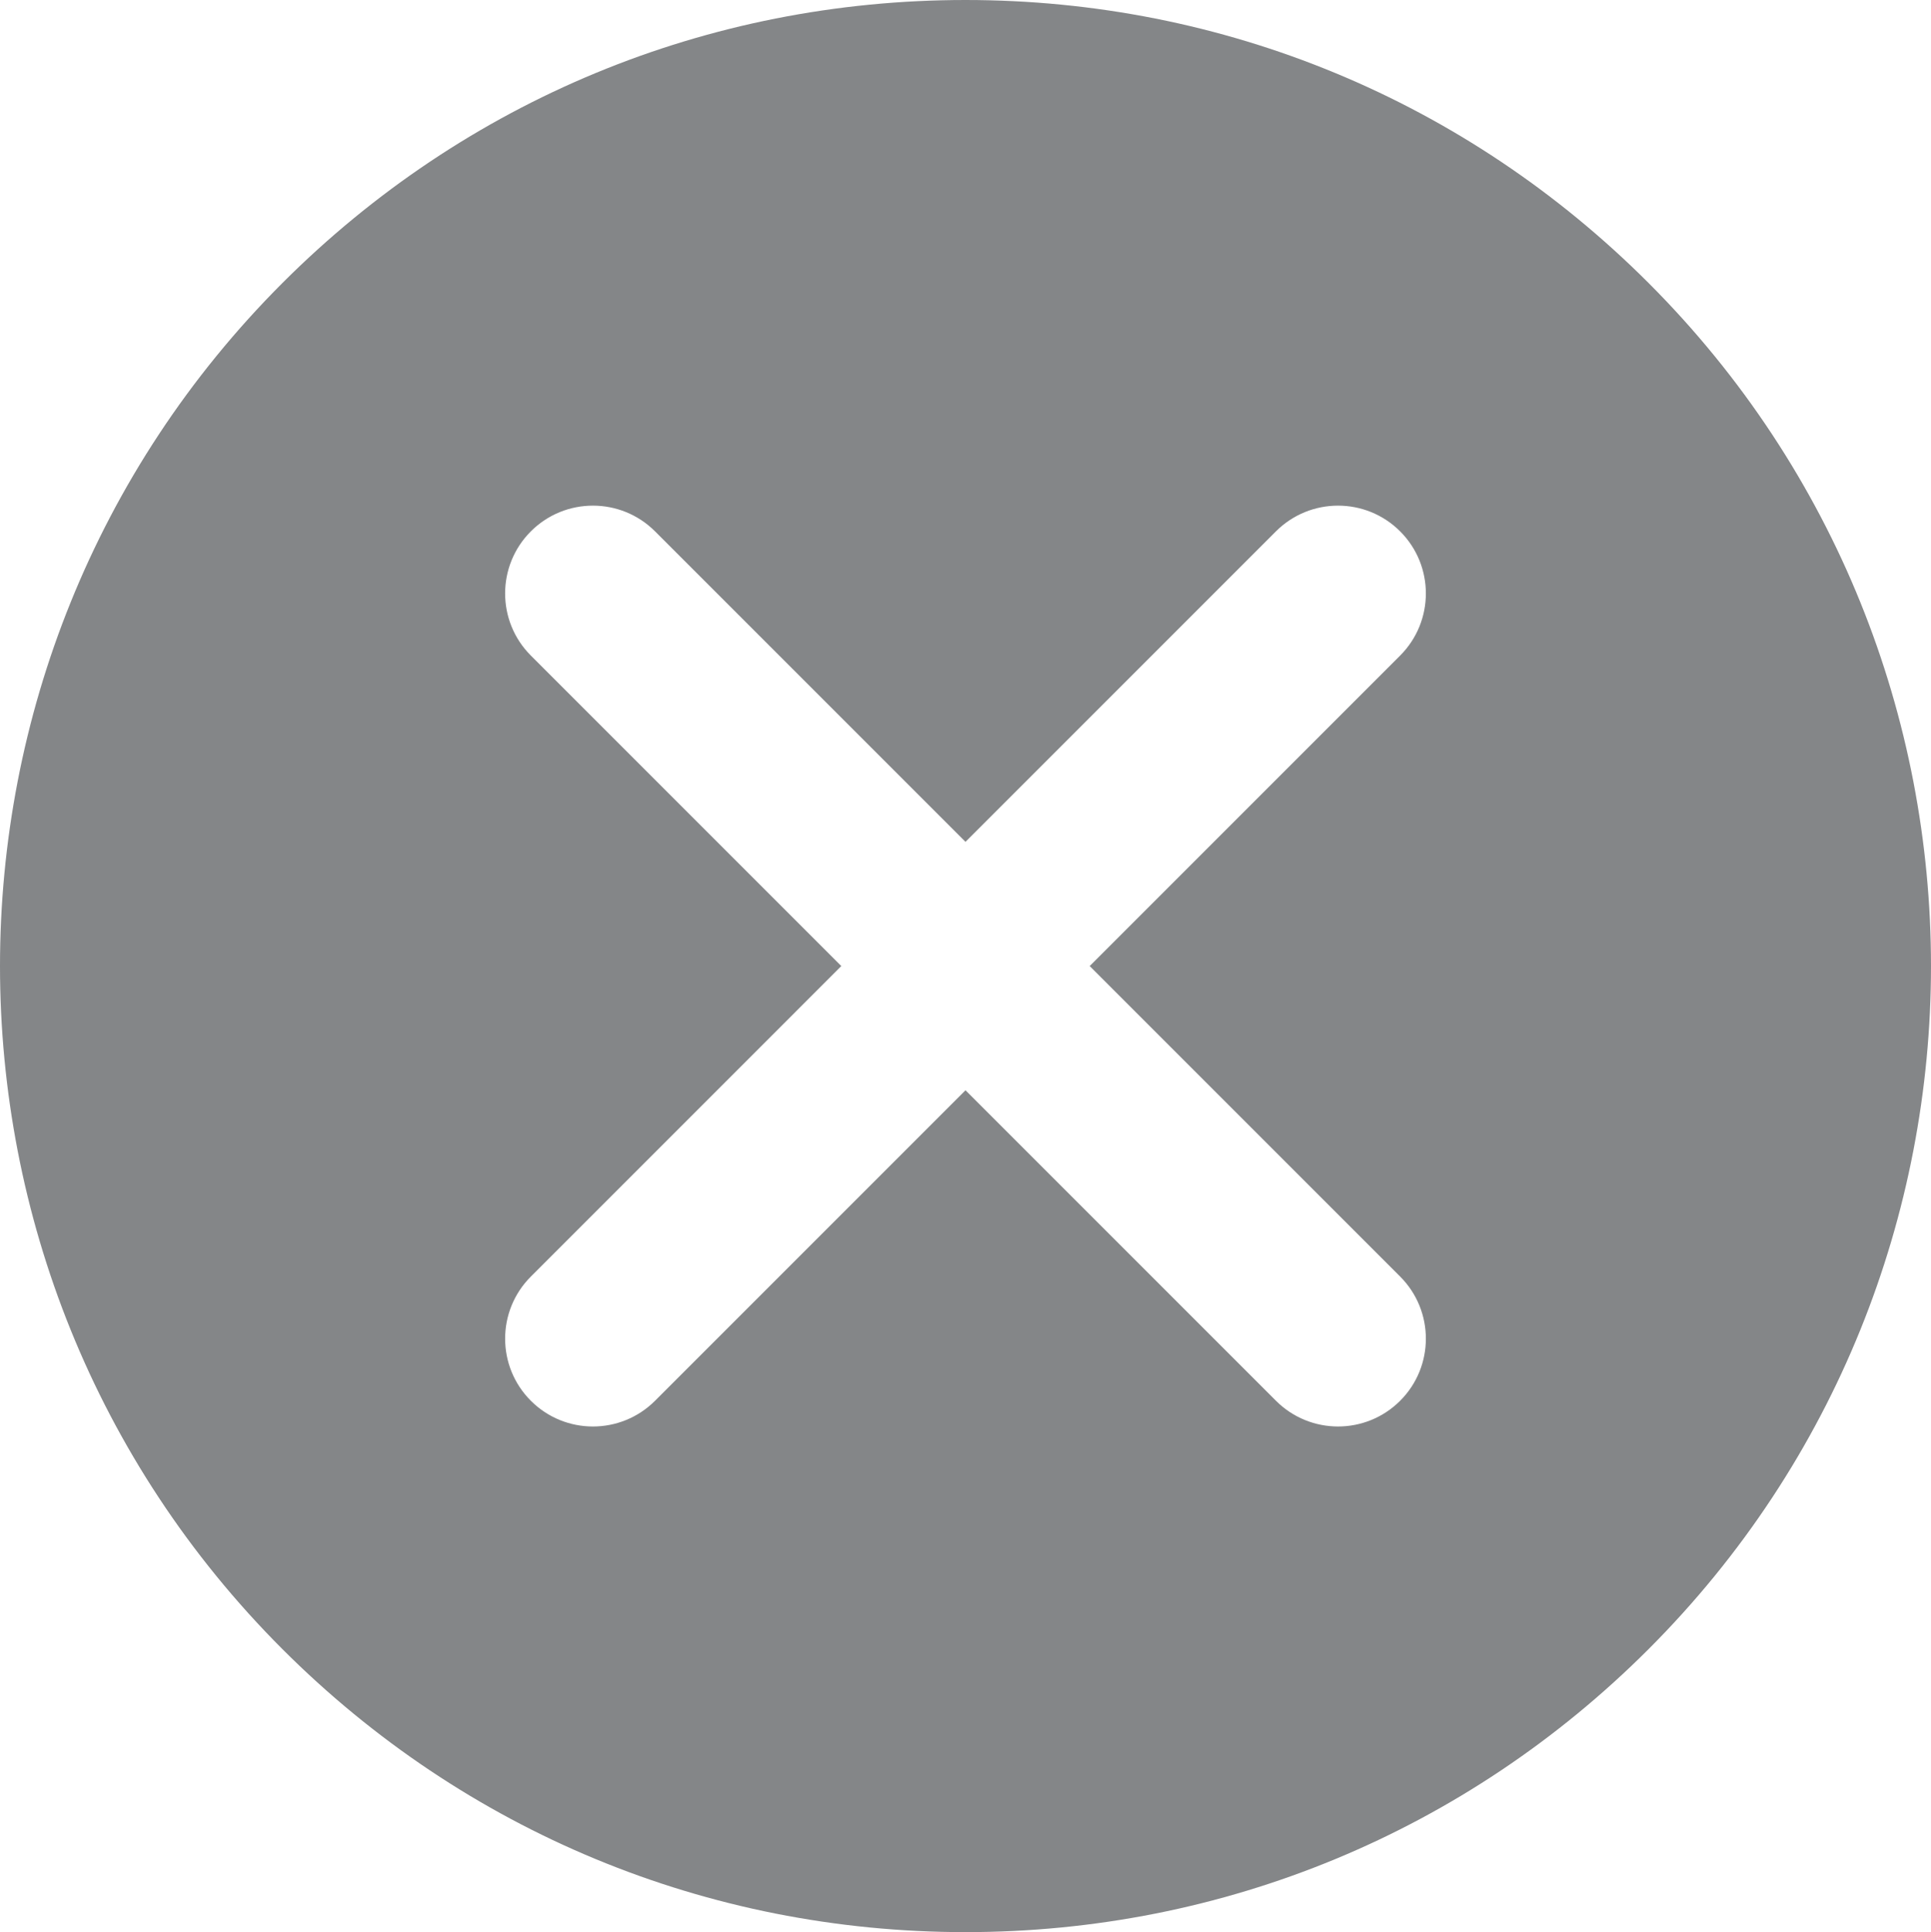 <?xml version="1.0" encoding="UTF-8"?>
<!DOCTYPE svg PUBLIC "-//W3C//DTD SVG 1.1//EN" "http://www.w3.org/Graphics/SVG/1.1/DTD/svg11.dtd">
<!-- Creator: CorelDRAW 2019 (64 Bit) -->
<svg xmlns="http://www.w3.org/2000/svg" xml:space="preserve" width="209.902mm" height="210mm" version="1.1" style="shape-rendering:geometricPrecision; text-rendering:geometricPrecision; image-rendering:optimizeQuality; fill-rule:evenodd; clip-rule:evenodd"
viewBox="0 0 27128.86 27141.58"
 xmlns:xlink="http://www.w3.org/1999/xlink"
 xmlns:xodm="http://www.corel.com/coreldraw/odm/2003">
 <defs>
  <style type="text/css">
   <![CDATA[
    .fil0 {fill:#848688;fill-rule:nonzero}
   ]]>
  </style>
 </defs>
 <g id="Camada_x0020_1">
  <g id="close-svgrepo-com.svg">
   <g id="XMLID_28_">
    <path id="XMLID_29_" class="fil0" d="M13564.44 0c-3624.96,0 -7032.8,1411.61 -9595.94,3974.76 -5291.29,5291.21 -5291.29,13900.69 -0.17,19191.98 2563.15,2563.24 5971.15,3974.85 9596.11,3974.85 3624.8,0 7032.8,-1411.61 9595.94,-3974.85 5291.29,-5291.29 5291.29,-13900.77 0,-19191.98 -2563.15,-2563.15 -5971.15,-3974.76 -9595.94,-3974.76zm6106.53 19677.23c-240.98,240.9 -556.65,361.4 -872.39,361.4 -315.67,0 -631.49,-120.5 -872.23,-361.4l-4361.91 -4361.73 -4361.82 4361.82c-240.98,240.9 -556.65,361.4 -872.39,361.4 -315.67,0 -631.49,-120.5 -872.23,-361.4 -481.89,-481.72 -481.89,-1262.91 0,-1744.71l4361.73 -4361.82 -4361.82 -4361.82c-481.89,-481.72 -481.89,-1262.91 0,-1744.71 481.72,-481.72 1262.91,-481.72 1744.71,0l4361.82 4361.82 4361.65 -4361.82c481.72,-481.72 1262.91,-481.72 1744.71,0 481.89,481.72 481.89,1262.91 0,1744.71l-4361.65 4361.82 4361.82 4361.73c481.8,481.81 481.8,1262.99 0,1744.71z"/>
   </g>
   <g>
   </g>
   <g>
   </g>
   <g>
   </g>
   <g>
   </g>
   <g>
   </g>
   <g>
   </g>
   <g>
   </g>
   <g>
   </g>
   <g>
   </g>
   <g>
   </g>
   <g>
   </g>
   <g>
   </g>
   <g>
   </g>
   <g>
   </g>
   <g>
   </g>
  </g>
 </g>
</svg>
